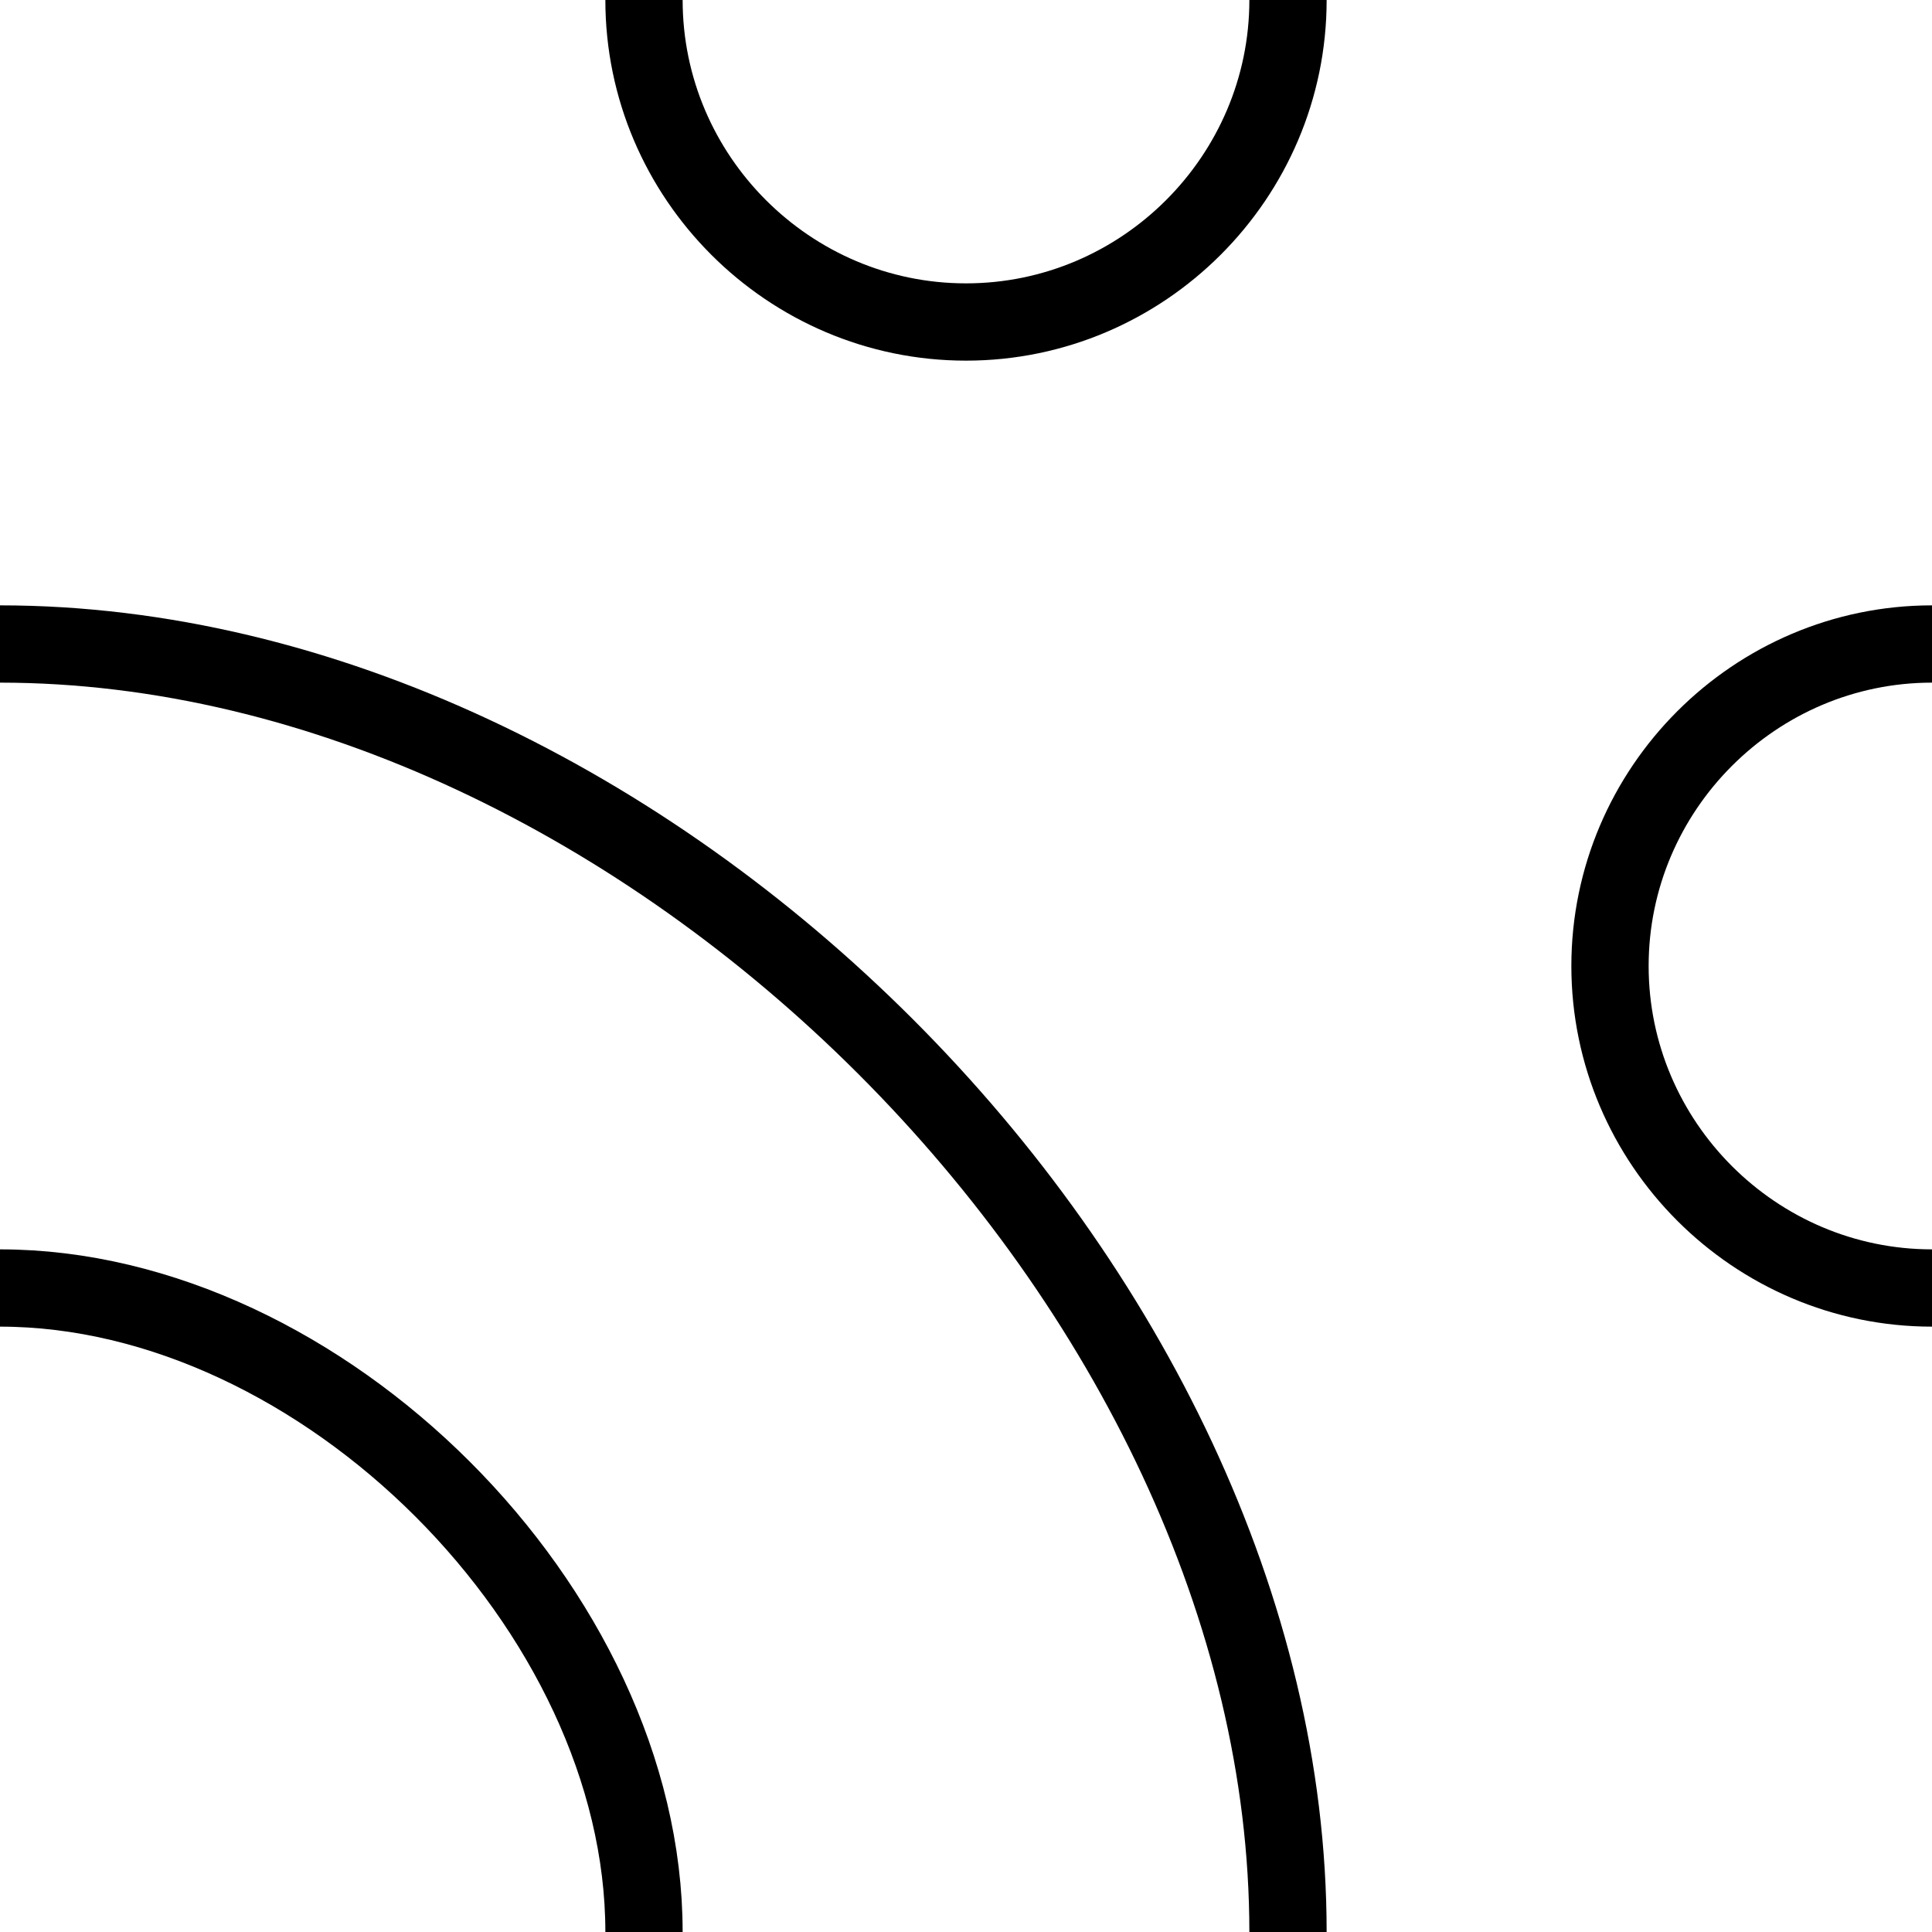 <svg xmlns="http://www.w3.org/2000/svg" xmlns:xlink="http://www.w3.org/1999/xlink" version="1.1" width="1000" height="1000"><path d="M 333.333 0.0 C 333.333 91.667 408.333 166.667 500 166.667 C 591.667 166.667 666.667 91.667 666.667 0.0" style="fill:none;stroke:rgb(0,0,0);stroke-width:40"></path><path d="M 1000.0 333.333 C 908.333 333.333 833.333 408.333 833.333 500 C 833.333 591.667 908.333 666.667 1000.0 666.667" style="fill:none;stroke:rgb(0,0,0);stroke-width:40"></path><path d="M 333.333 1000.0 C 333.333 833.333 166.667 666.667 0.0 666.667" style="fill:none;stroke:rgb(0,0,0);stroke-width:40"></path><path d="M 666.667 1000.0 C 666.667 666.667 333.333 333.333 0.0 333.333" style="fill:none;stroke:rgb(0,0,0);stroke-width:40"></path></svg>